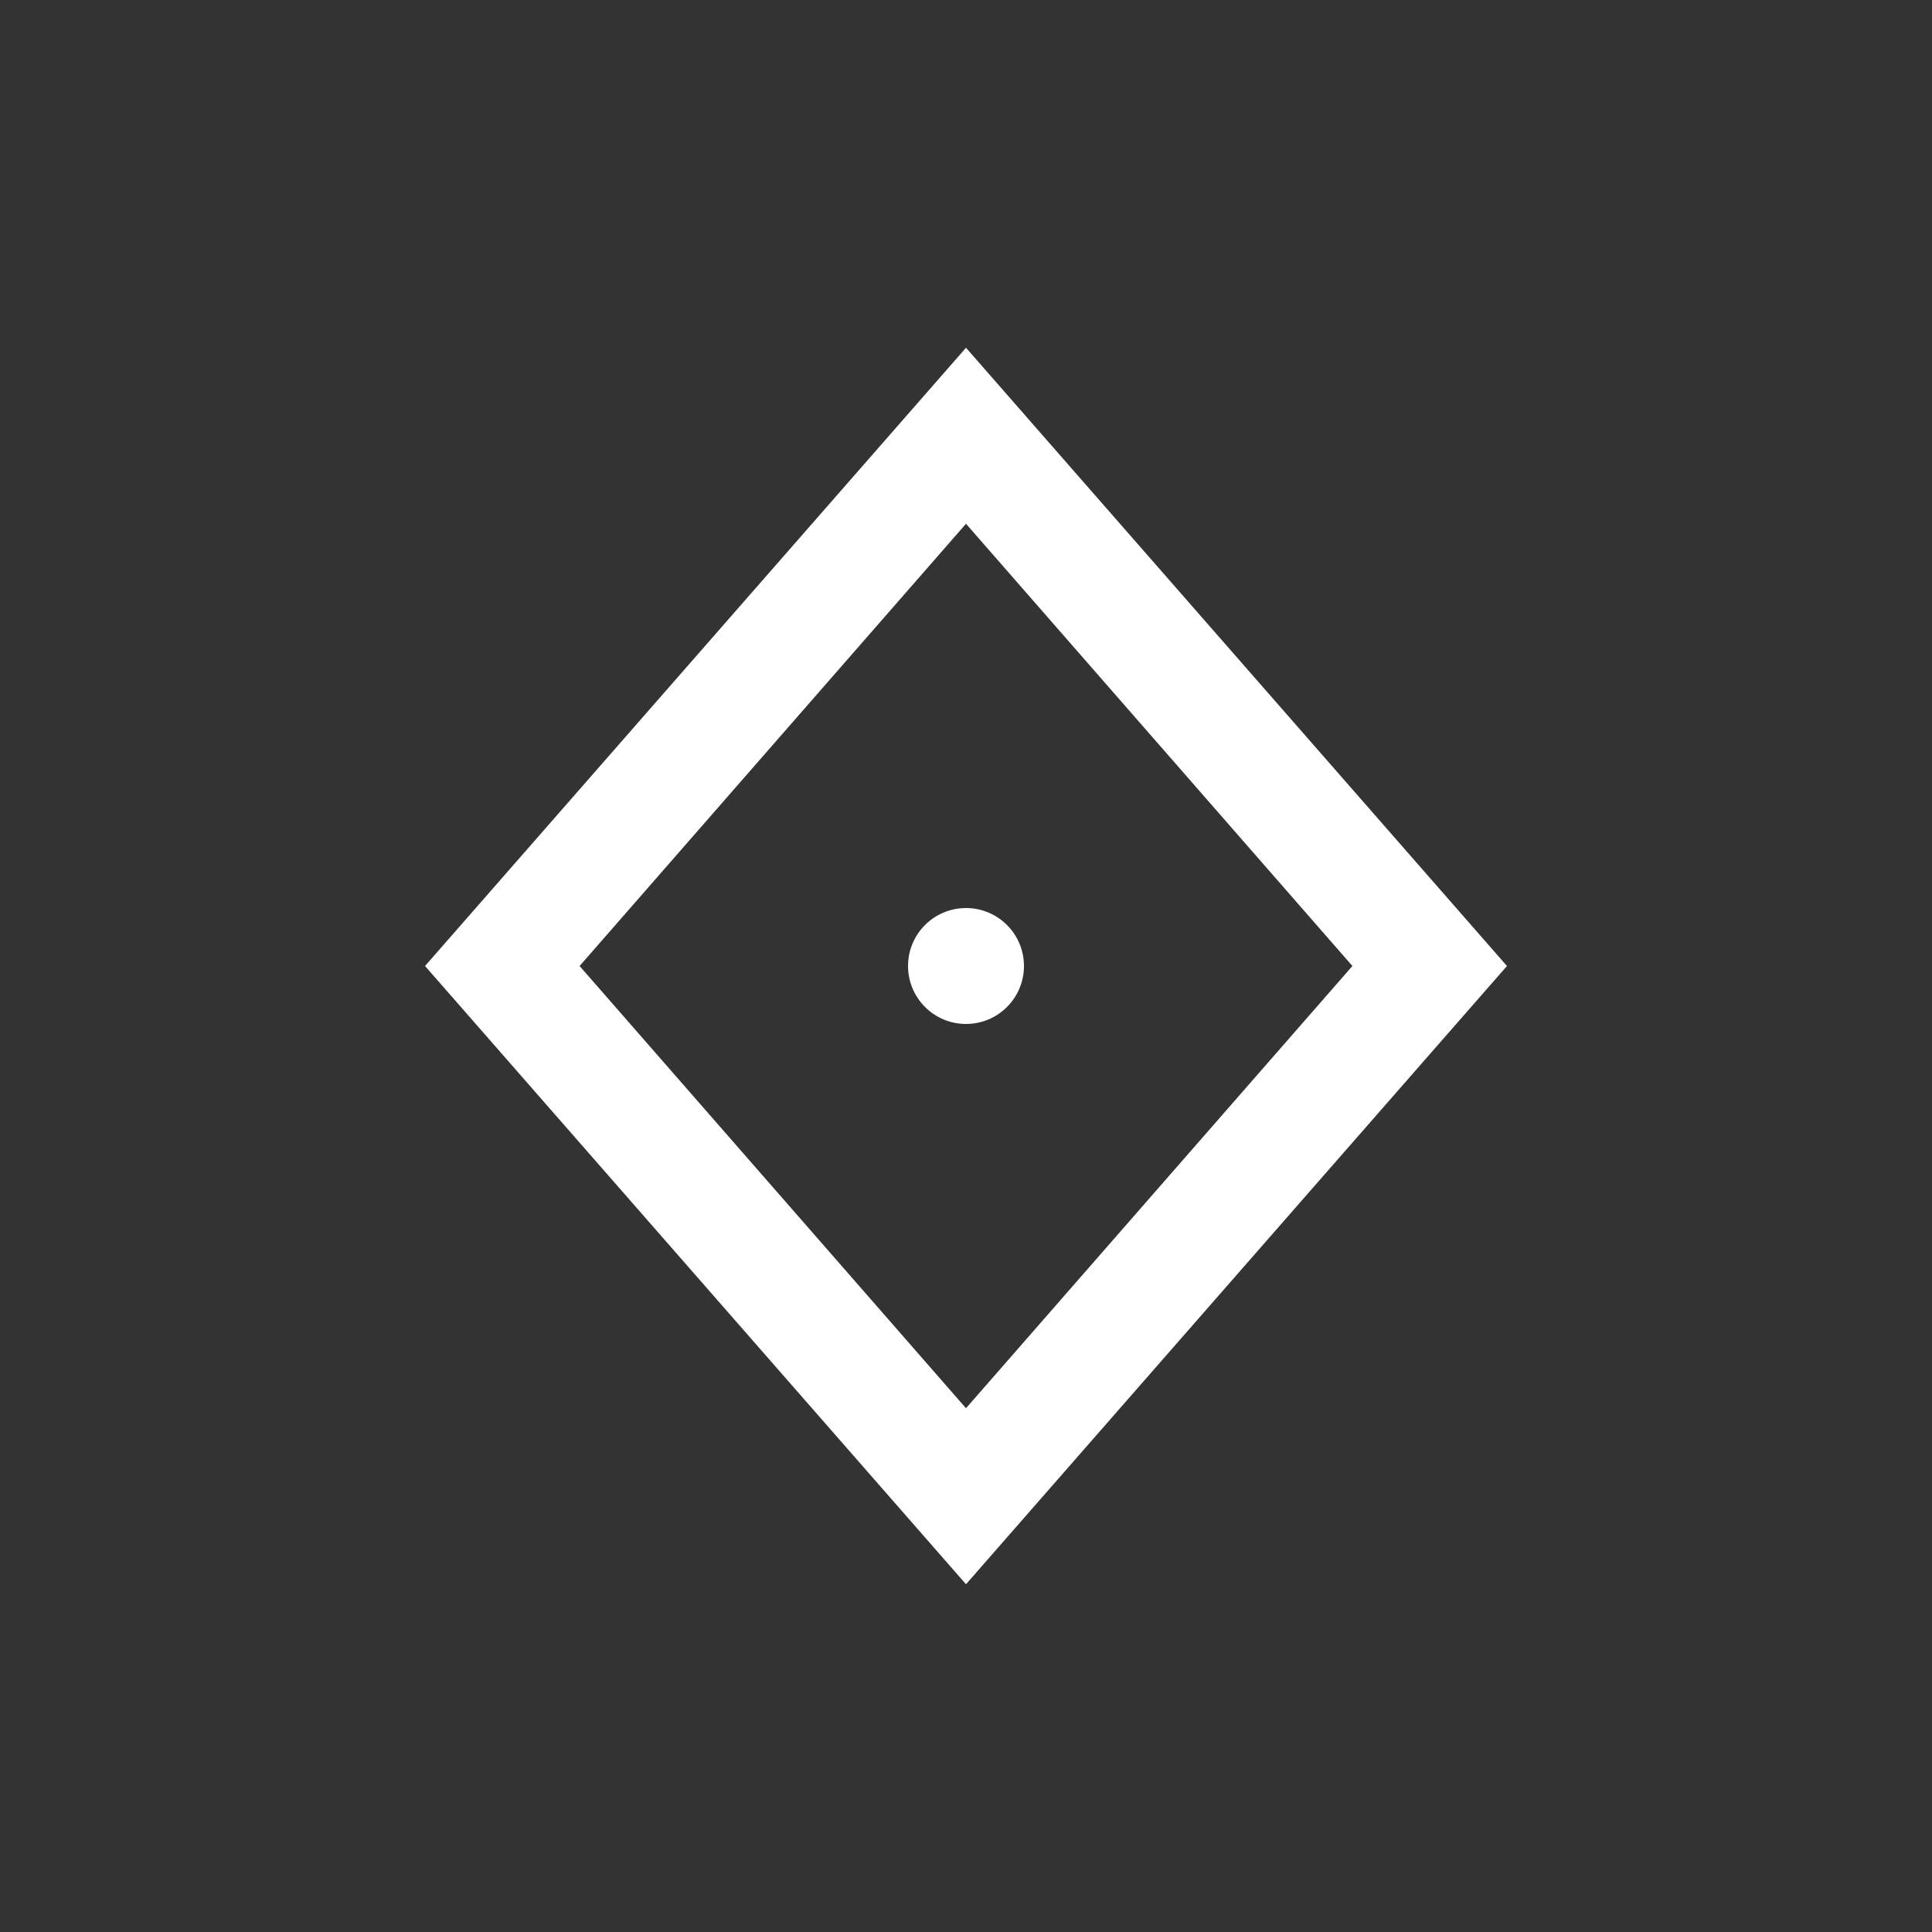 <svg height='100px' width='100px'  fill="#FFFFFF" xmlns="http://www.w3.org/2000/svg" data-name="Layer 1" viewBox="0 0 100 100" x="0px" y="0px"><rect x="0" y="0" width="100" height="100" fill="#333333" stroke="none"/><title>Artboard 7</title><circle cx="50" cy="50" r="3"></circle><path d="M78,50,50,18,22,50,50,82ZM50,27.11,70,50,50,72.89,30,50Z"></path></svg>